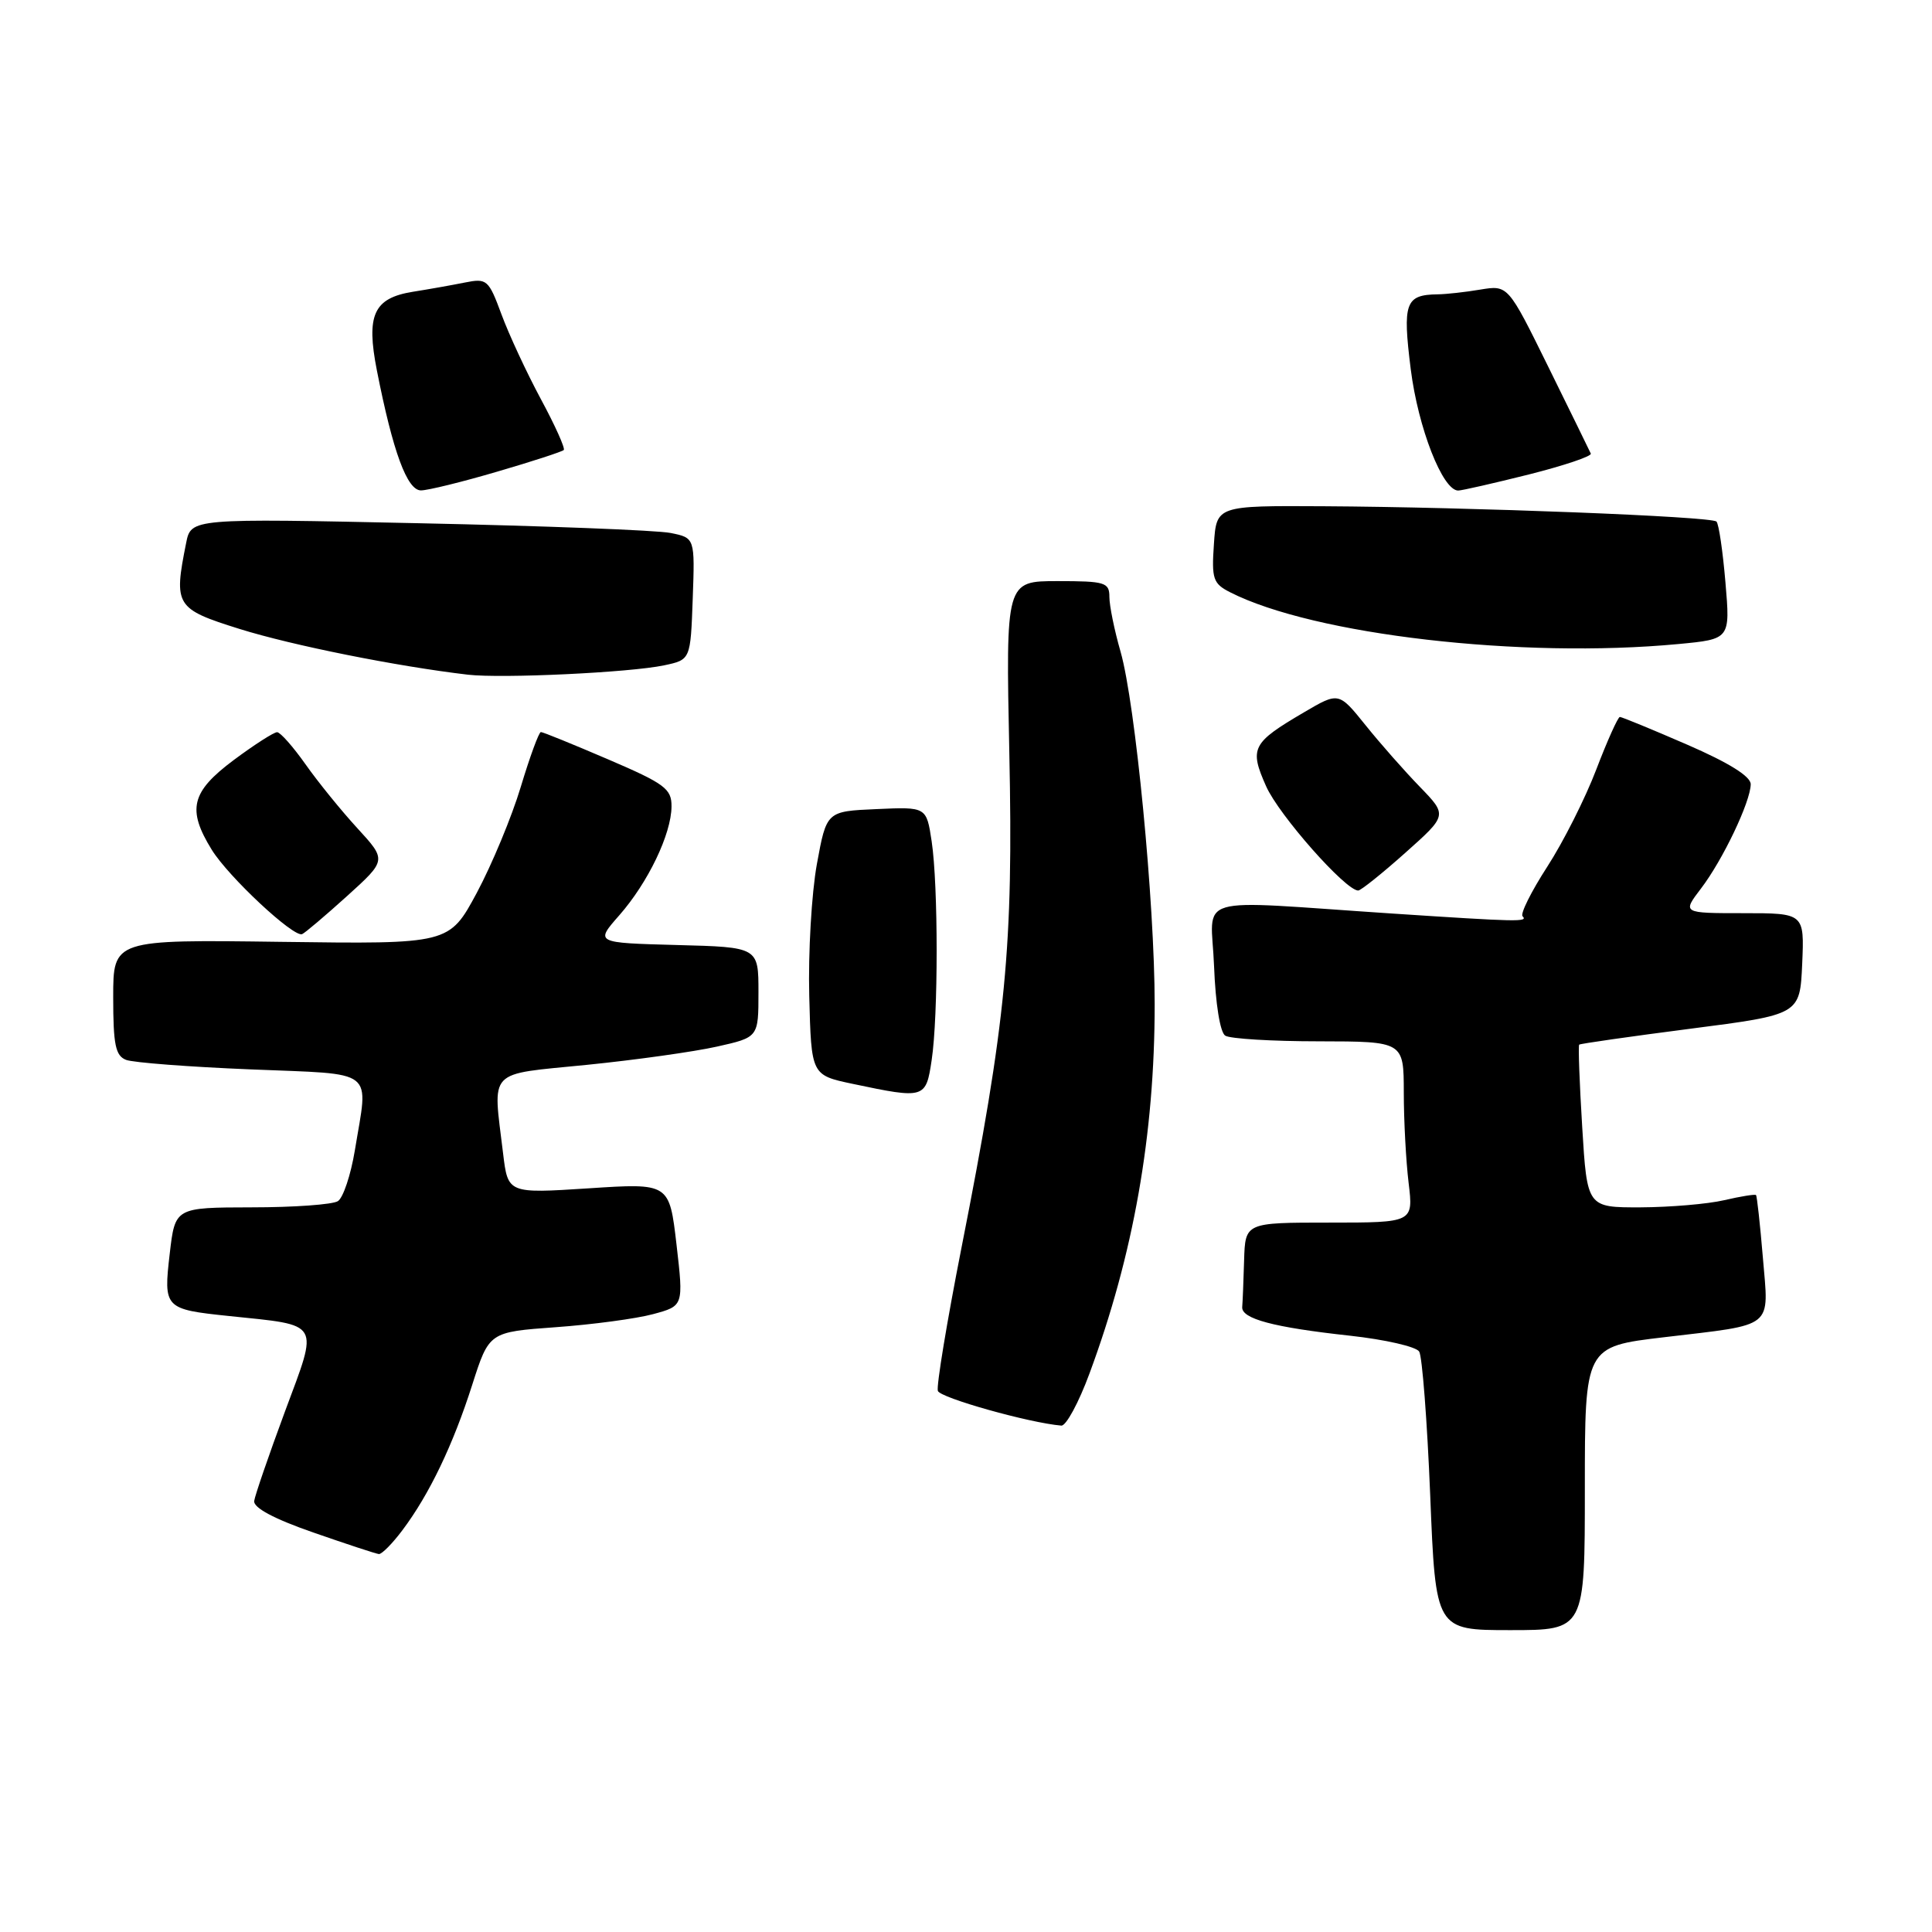<?xml version="1.0" encoding="UTF-8" standalone="no"?>
<!DOCTYPE svg PUBLIC "-//W3C//DTD SVG 1.1//EN" "http://www.w3.org/Graphics/SVG/1.1/DTD/svg11.dtd" >
<svg xmlns="http://www.w3.org/2000/svg" xmlns:xlink="http://www.w3.org/1999/xlink" version="1.1" viewBox="0 0 256 256">
 <g >
 <path fill="currentColor"
d=" M 210.00 197.22 C 210.00 178.43 210.00 178.43 220.50 177.19 C 235.30 175.43 234.38 176.16 233.59 166.64 C 233.22 162.21 232.81 158.48 232.68 158.35 C 232.55 158.22 230.66 158.52 228.47 159.03 C 226.29 159.54 221.31 159.96 217.40 159.98 C 210.30 160.00 210.30 160.00 209.65 149.33 C 209.29 143.47 209.11 138.56 209.25 138.42 C 209.39 138.29 216.03 137.34 224.00 136.31 C 238.50 134.44 238.50 134.44 238.80 127.72 C 239.09 121.00 239.09 121.00 230.99 121.00 C 222.90 121.00 222.90 121.00 225.40 117.72 C 228.27 113.96 231.95 106.25 231.98 103.92 C 231.99 102.88 229.09 101.07 223.56 98.67 C 218.91 96.65 214.90 95.00 214.64 95.00 C 214.39 95.00 212.98 98.13 211.52 101.95 C 210.06 105.78 207.13 111.59 205.01 114.86 C 202.89 118.14 201.42 121.09 201.75 121.41 C 202.51 122.18 201.18 122.15 184.50 121.05 C 157.44 119.26 160.50 118.35 160.87 128.03 C 161.06 133.00 161.67 136.80 162.35 137.23 C 162.98 137.64 168.56 137.98 174.75 137.98 C 186.00 138.00 186.00 138.00 186.01 144.75 C 186.01 148.46 186.30 153.86 186.65 156.75 C 187.28 162.00 187.28 162.00 176.14 162.00 C 165.00 162.00 165.00 162.00 164.85 167.00 C 164.77 169.75 164.66 172.53 164.60 173.18 C 164.47 174.74 168.71 175.88 178.91 176.99 C 183.54 177.50 187.65 178.44 188.05 179.09 C 188.45 179.73 189.11 188.30 189.51 198.13 C 190.23 216.00 190.23 216.00 200.12 216.00 C 210.00 216.00 210.00 216.00 210.00 197.22 Z  M 53.33 202.75 C 56.89 198.01 60.03 191.46 62.57 183.50 C 64.81 176.50 64.81 176.50 73.65 175.86 C 78.52 175.51 84.32 174.73 86.54 174.13 C 90.58 173.04 90.58 173.04 89.64 164.90 C 88.69 156.76 88.69 156.76 77.99 157.46 C 67.30 158.15 67.30 158.15 66.66 152.82 C 65.30 141.49 64.40 142.44 77.75 141.10 C 84.21 140.45 91.97 139.36 95.00 138.68 C 100.50 137.45 100.50 137.45 100.50 131.48 C 100.50 125.50 100.50 125.50 89.68 125.22 C 78.85 124.93 78.85 124.93 82.06 121.28 C 85.87 116.94 88.95 110.53 88.98 106.87 C 89.00 104.52 88.11 103.85 80.58 100.62 C 75.94 98.63 71.94 97.00 71.67 97.00 C 71.41 97.00 70.21 100.26 69.01 104.25 C 67.81 108.24 65.18 114.56 63.18 118.30 C 59.52 125.10 59.52 125.10 37.26 124.80 C 15.00 124.50 15.00 124.50 15.00 132.14 C 15.00 138.43 15.30 139.90 16.71 140.44 C 17.65 140.80 25.07 141.37 33.21 141.70 C 50.07 142.40 48.82 141.43 47.02 152.43 C 46.48 155.69 45.47 158.72 44.77 159.16 C 44.07 159.61 38.93 159.98 33.35 159.98 C 23.20 160.00 23.20 160.00 22.49 166.12 C 21.65 173.34 21.79 173.49 30.35 174.38 C 42.65 175.66 42.24 174.98 37.77 187.00 C 35.63 192.78 33.79 198.13 33.68 198.89 C 33.57 199.79 36.32 201.26 41.50 203.06 C 45.90 204.59 49.81 205.88 50.20 205.92 C 50.58 205.96 51.99 204.54 53.33 202.75 Z  M 144.36 182.00 C 150.19 166.27 153.00 150.37 153.00 133.07 C 153.00 119.62 150.44 93.21 148.48 86.35 C 147.66 83.51 147.00 80.25 147.00 79.10 C 147.00 77.17 146.44 77.00 140.13 77.00 C 133.27 77.00 133.27 77.00 133.74 99.75 C 134.28 125.46 133.34 135.20 127.40 165.34 C 125.47 175.15 124.06 183.68 124.27 184.30 C 124.57 185.22 136.37 188.54 140.63 188.90 C 141.26 188.96 142.94 185.85 144.36 182.00 Z  M 123.45 140.47 C 124.33 134.62 124.33 117.36 123.45 111.48 C 122.76 106.91 122.76 106.91 116.14 107.21 C 109.52 107.50 109.52 107.50 108.24 114.50 C 107.54 118.35 107.08 126.22 107.23 131.98 C 107.50 142.46 107.50 142.46 113.00 143.62 C 122.54 145.63 122.69 145.58 123.45 140.47 Z  M 45.98 118.74 C 51.24 113.98 51.24 113.98 47.35 109.74 C 45.21 107.41 42.12 103.60 40.48 101.27 C 38.84 98.95 37.15 97.03 36.72 97.02 C 36.30 97.01 33.71 98.67 30.97 100.71 C 25.32 104.93 24.76 107.25 28.06 112.60 C 30.28 116.19 38.89 124.23 40.03 123.78 C 40.41 123.62 43.08 121.36 45.98 118.74 Z  M 186.20 113.01 C 191.79 108.03 191.79 108.03 188.14 104.26 C 186.13 102.19 182.89 98.52 180.94 96.09 C 177.39 91.68 177.39 91.68 172.78 94.39 C 165.89 98.43 165.52 99.14 167.77 104.19 C 169.46 108.00 178.29 118.00 179.97 118.00 C 180.31 118.00 183.12 115.76 186.20 113.01 Z  M 88.00 88.16 C 91.50 87.42 91.50 87.42 91.79 79.34 C 92.08 71.27 92.08 71.27 88.85 70.62 C 87.07 70.26 72.05 69.68 55.47 69.33 C 25.31 68.68 25.31 68.68 24.66 71.97 C 23.00 80.26 23.26 80.68 31.75 83.34 C 38.72 85.52 52.61 88.30 62.00 89.40 C 66.51 89.92 83.46 89.12 88.00 88.16 Z  M 222.38 85.34 C 229.27 84.69 229.27 84.69 228.63 77.17 C 228.28 73.04 227.75 69.41 227.44 69.11 C 226.77 68.43 194.85 67.19 175.35 67.08 C 161.19 67.00 161.19 67.00 160.85 72.10 C 160.53 76.71 160.74 77.33 163.00 78.48 C 174.10 84.12 201.60 87.30 222.38 85.34 Z  M 65.90 62.49 C 70.53 61.14 74.48 59.85 74.70 59.63 C 74.92 59.42 73.55 56.37 71.66 52.87 C 69.78 49.37 67.43 44.32 66.45 41.66 C 64.74 37.04 64.52 36.85 61.58 37.44 C 59.89 37.78 56.80 38.33 54.71 38.66 C 49.51 39.50 48.49 41.72 49.94 49.09 C 52.06 59.87 53.95 65.00 55.79 64.98 C 56.73 64.97 61.28 63.85 65.90 62.49 Z  M 202.58 62.87 C 207.25 61.69 210.95 60.45 210.79 60.10 C 210.63 59.74 208.10 54.58 205.16 48.61 C 199.82 37.77 199.82 37.77 196.16 38.37 C 194.15 38.71 191.60 38.99 190.50 39.00 C 186.21 39.06 185.83 40.12 186.93 48.92 C 187.91 56.70 191.15 65.00 193.22 65.00 C 193.69 65.00 197.90 64.04 202.58 62.87 Z "/>
</g>
</svg>